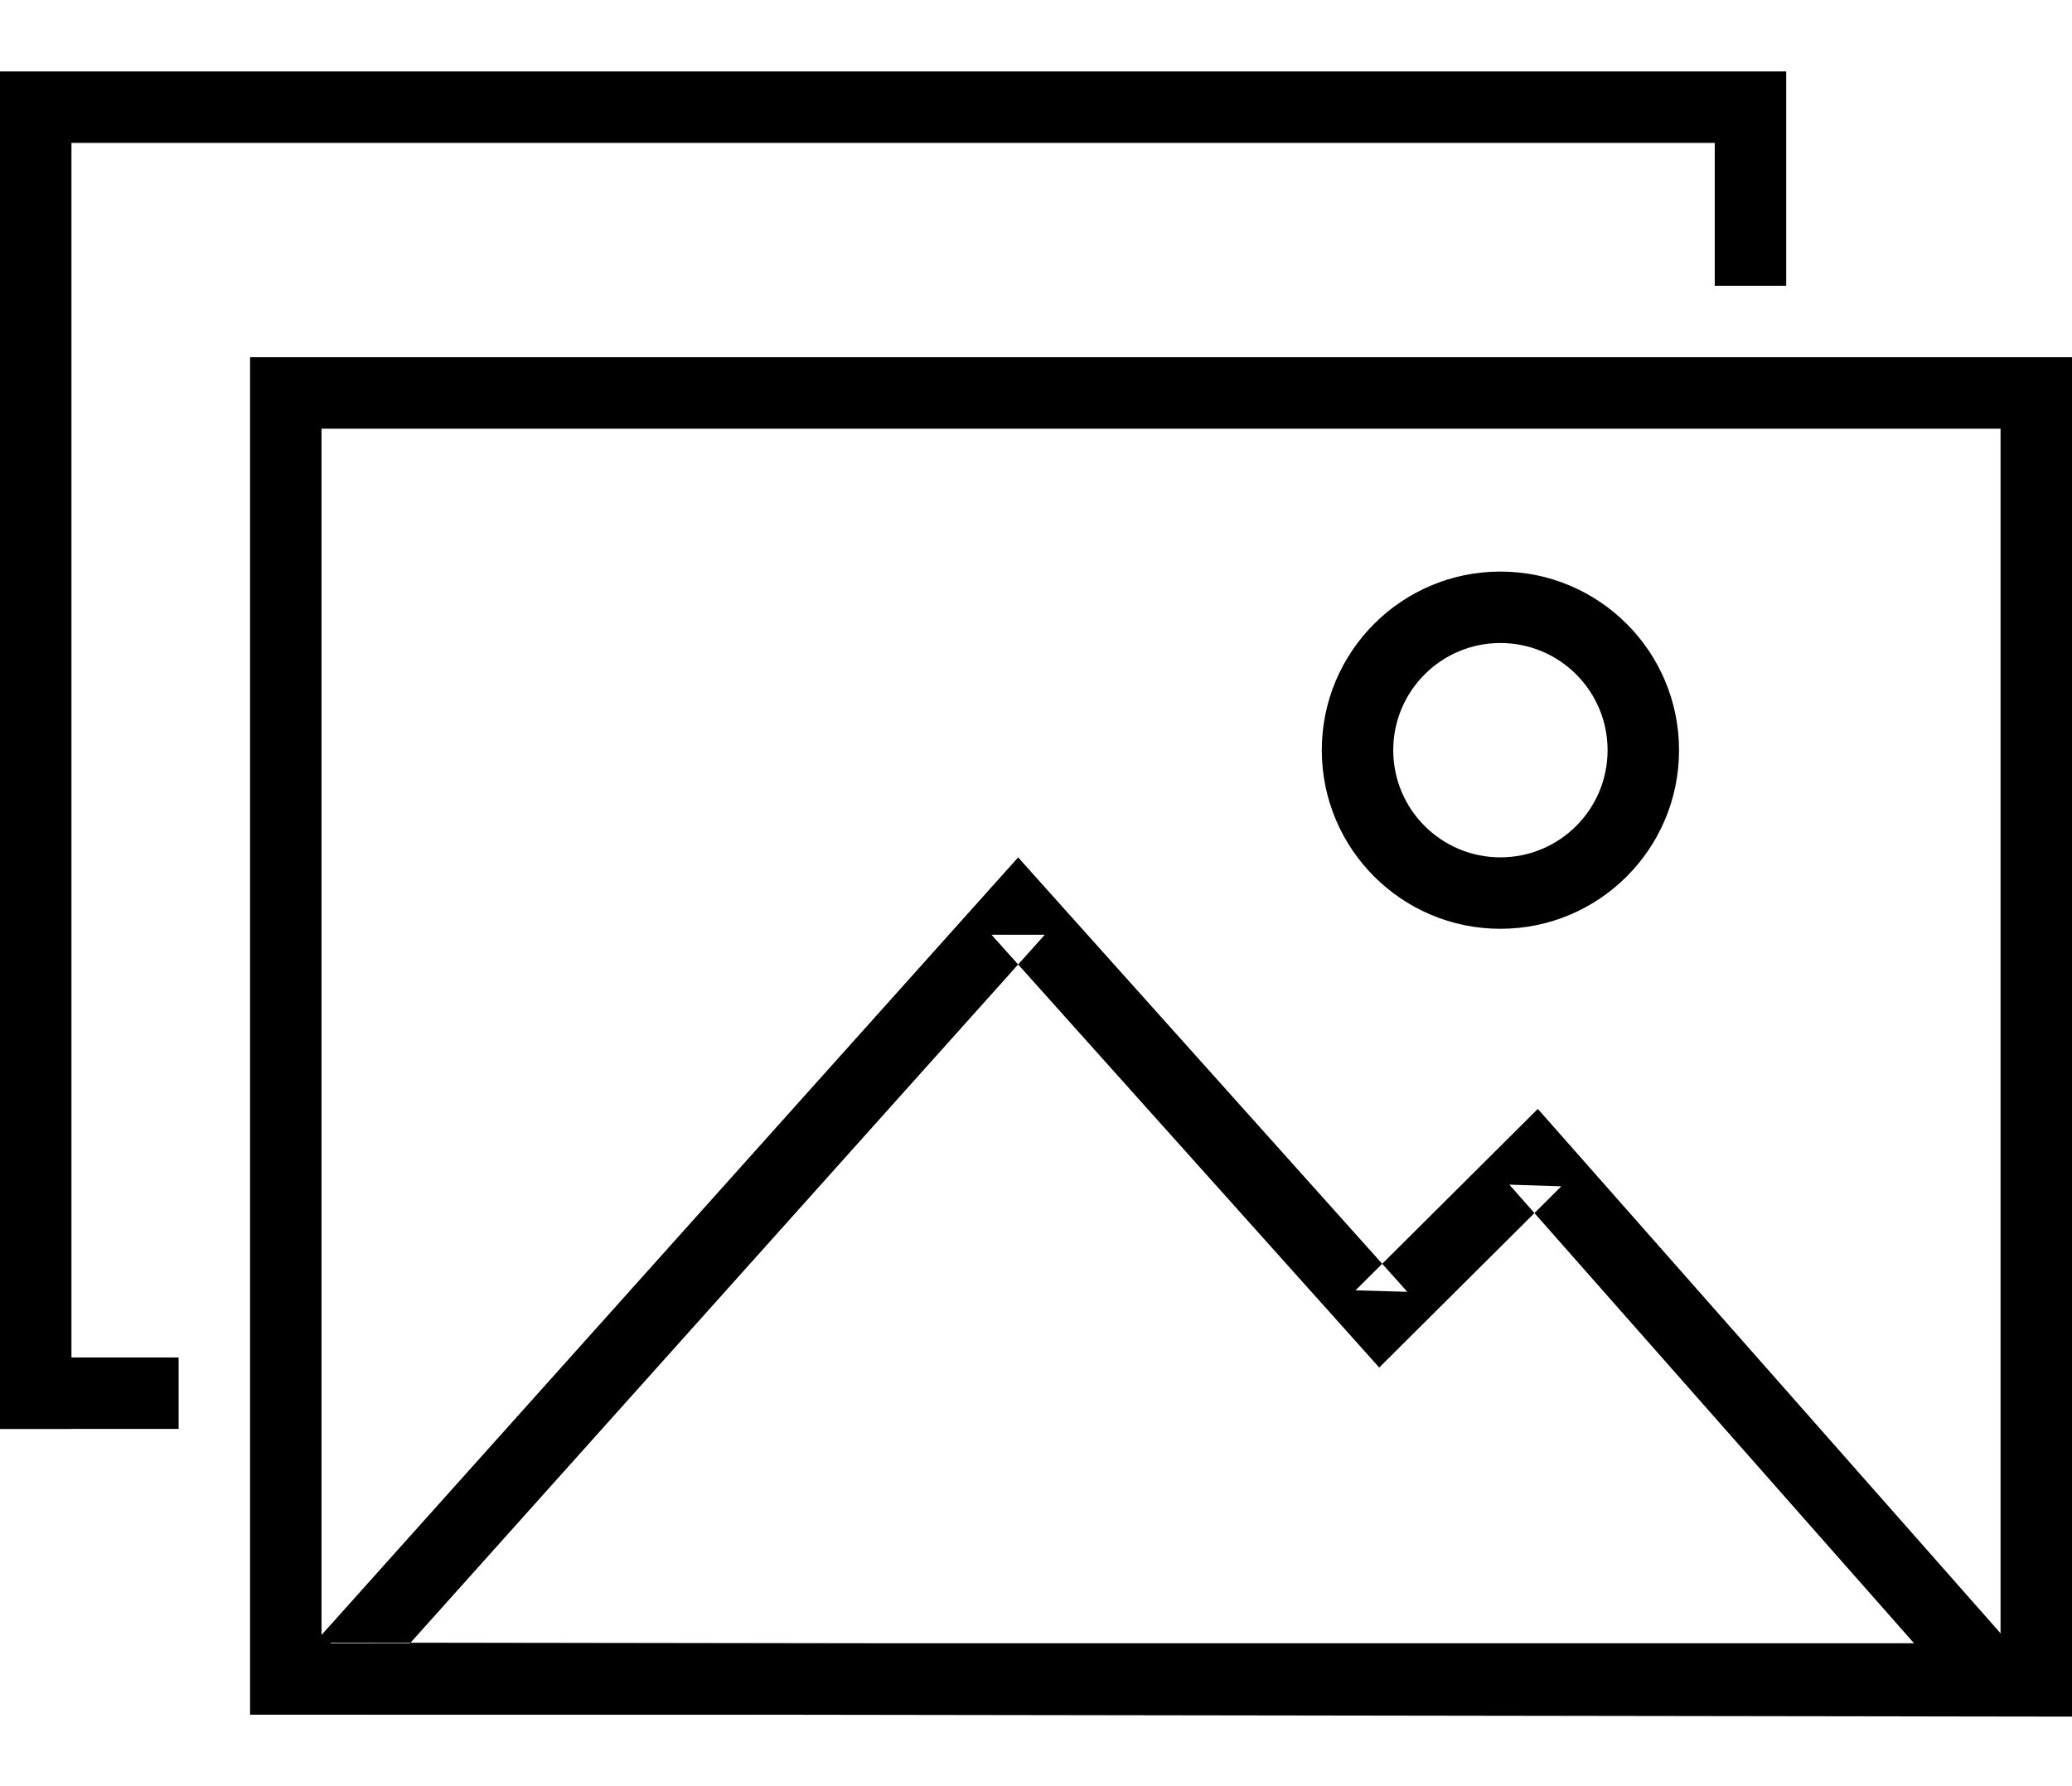<?xml version="1.0" encoding="UTF-8"?>
<svg width="58px" height="50px" viewBox="0 0 58 50" version="1.1" xmlns="http://www.w3.org/2000/svg" xmlns:xlink="http://www.w3.org/1999/xlink">
    <!-- Generator: Sketch 40.1 (33804) - http://www.bohemiancoding.com/sketch -->
    <title>images</title>
    <desc>Created with Sketch.</desc>
    <defs></defs>
    <g id="Page-1" stroke="none" stroke-width="1" fill="none" fill-rule="evenodd">
        <g id="images" transform="translate(0, 2)" fill="#000000">
            <path d="M9,44 L9,10 L56,10 L56,44 L9,44 L9,44 Z M7,45 L7,8 L8,8 L57,8 L58,8 L58,46 L57,46 L7,46 L7,45 L7,45 Z" id="Combined-Shape"></path>
            <path d="M37.905,35.497 L38.608,36.282 L39.355,35.538 L43.705,31.209 L42.25,31.162 L55.089,45.712 L55.84,44.051 L9.257,43.983 L10,45.65 L29.245,24.167 L27.755,24.167 L37.905,35.497 Z M28.5,22.001 L27.755,22.833 L8.51,44.315 L7.02,45.979 L9.254,45.983 L55.837,46.051 L58.058,46.054 L56.589,44.389 L43.75,29.838 L43.047,29.042 L42.295,29.791 L37.944,34.121 L39.394,34.162 L29.245,22.833 L28.5,22.001 Z" id="Triangle-12"></path>
            <path d="M45,19 C45,17.343 43.657,16 42,16 C40.343,16 39,17.343 39,19 C39,20.657 40.343,22 42,22 C43.657,22 45,20.657 45,19 Z M37,19 C37,16.239 39.239,14 42,14 C44.761,14 47,16.239 47,19 C47,21.761 44.761,24 42,24 C39.239,24 37,21.761 37,19 Z" id="Oval-49"></path>
            <rect id="Rectangle-25" x="0" y="36" width="5" height="2"></rect>
            <polygon id="Combined-Shape" points="48 2 2 2 2 38 0 38 0 0 1 0 49 0 50 0 50 6 48 6 48 2"></polygon>
        </g>
    </g>
</svg>